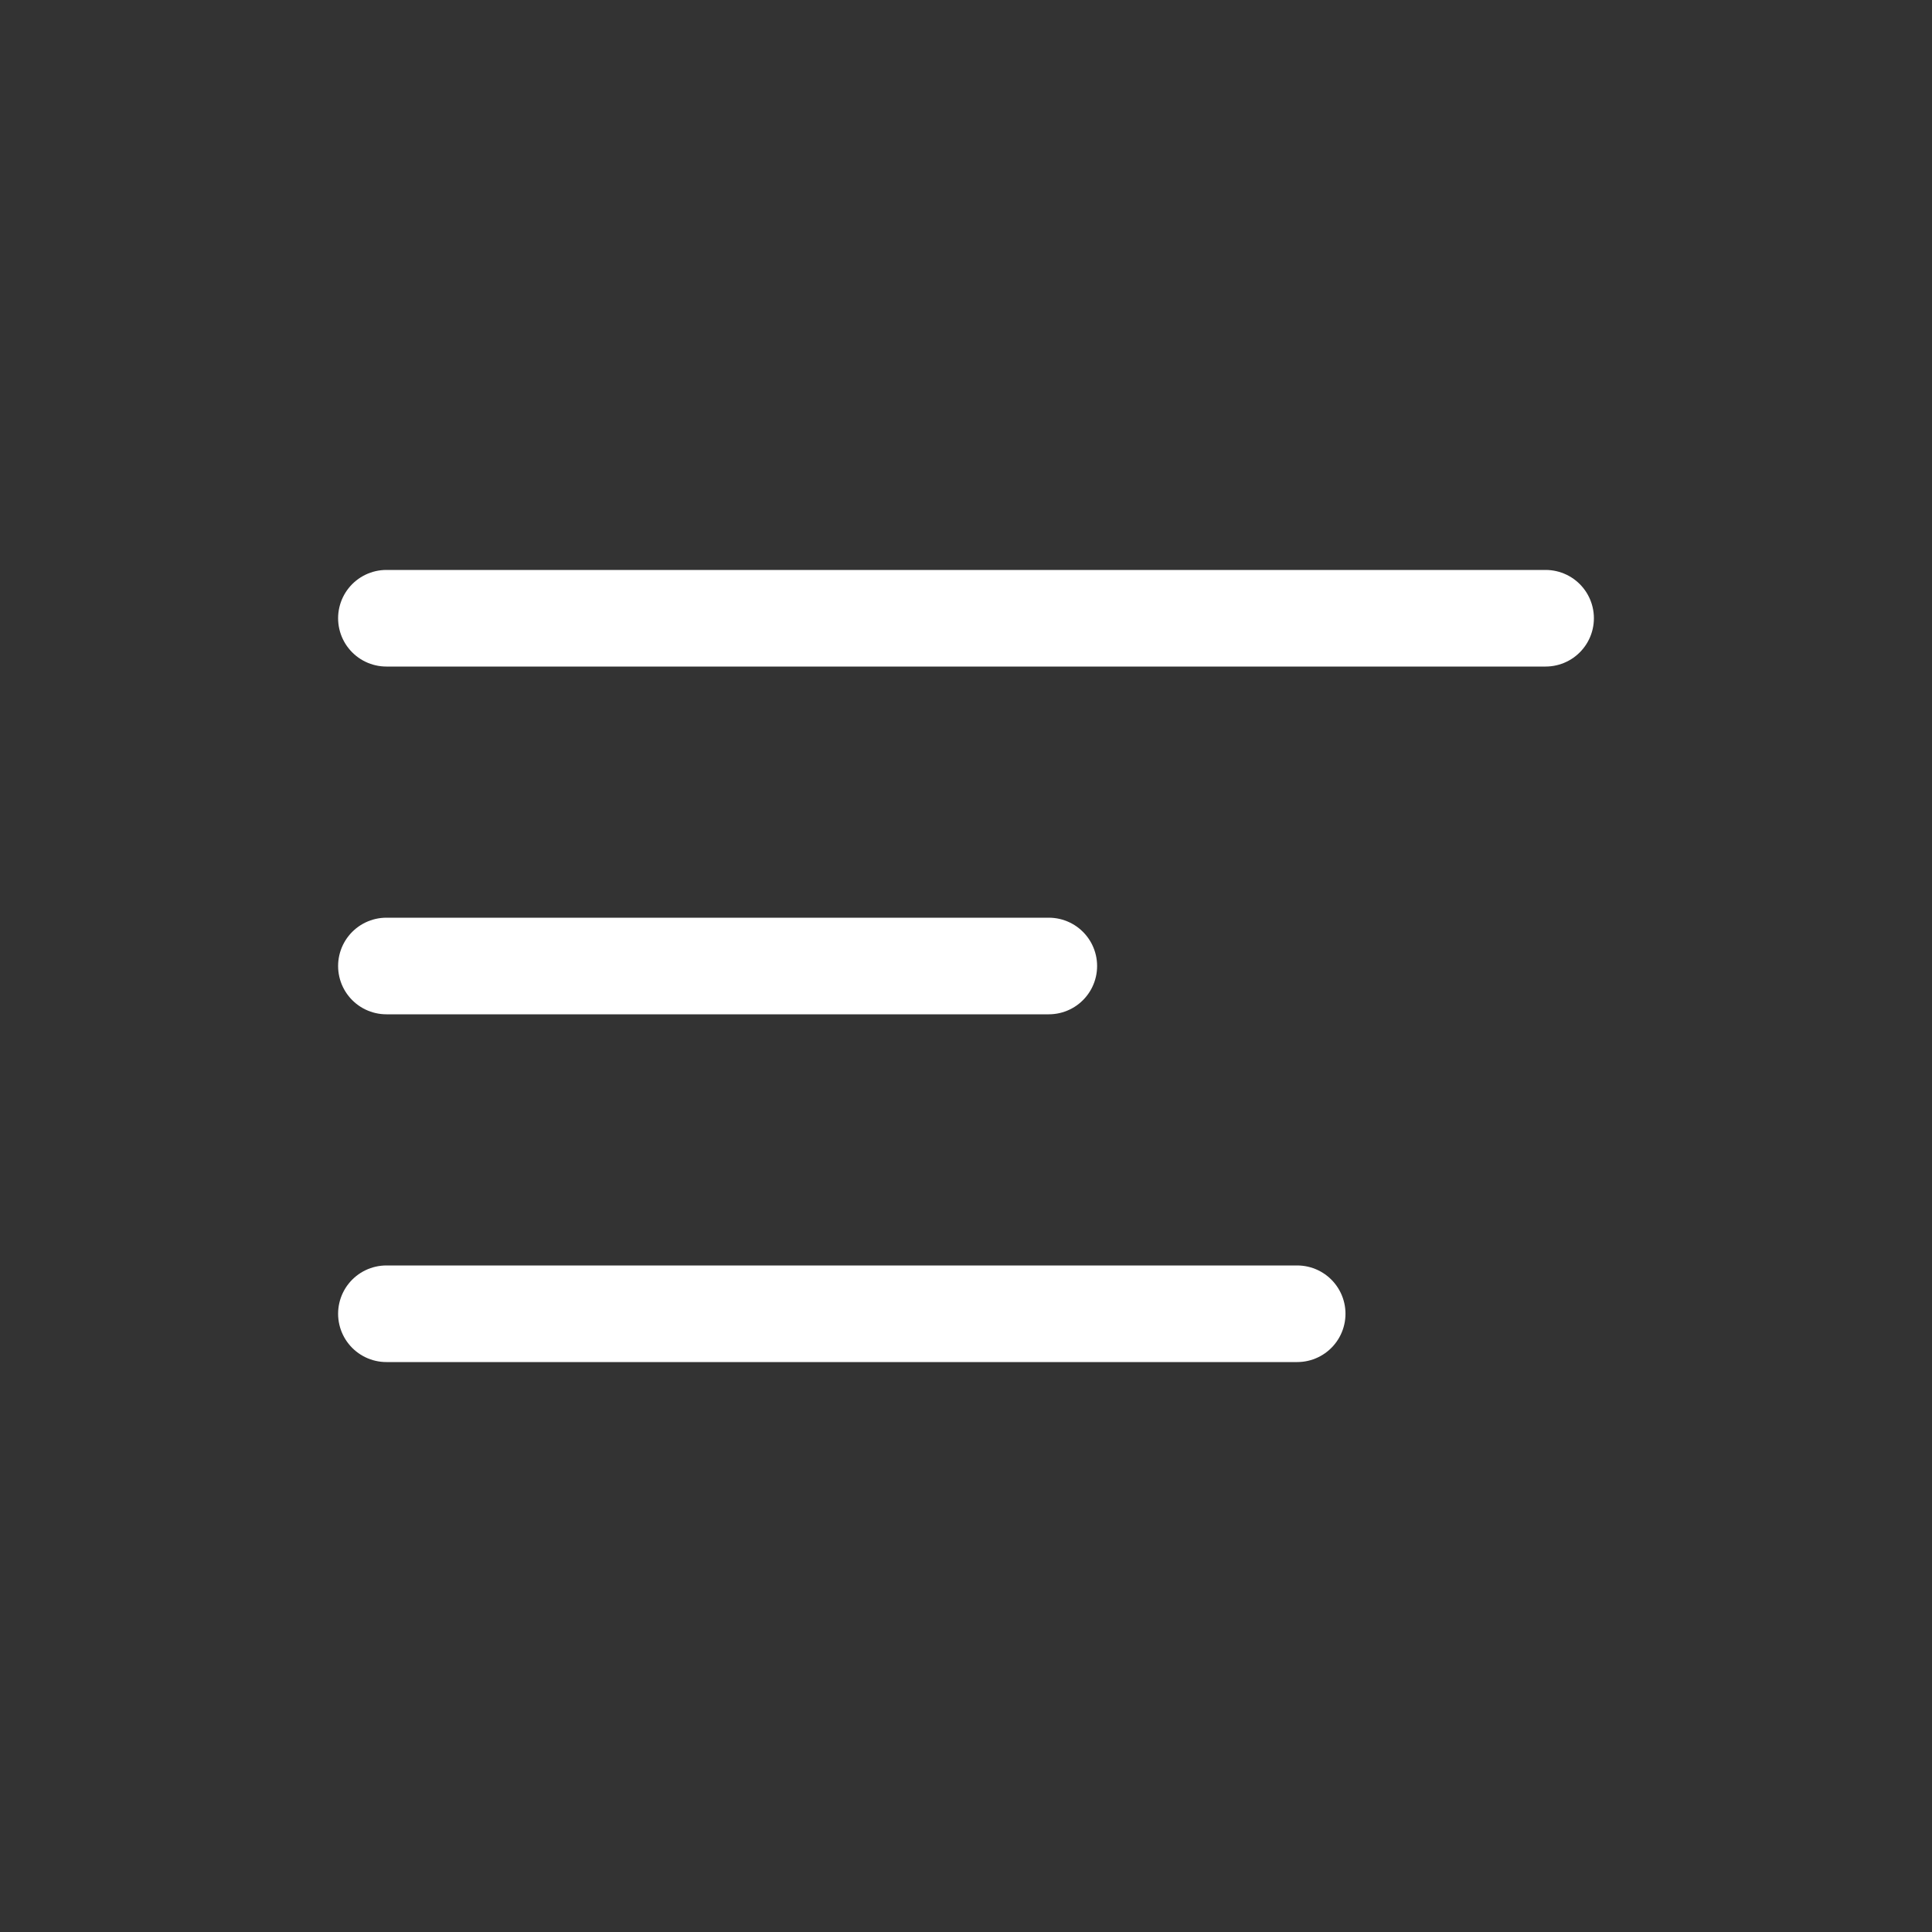 <svg width="50" height="50" viewBox="0 0 50 50" fill="none" xmlns="http://www.w3.org/2000/svg">
<rect x="0" y="0" width="50" height="50" fill="#333333" stroke="none"/>
<path d="M10 16H40M10 34H33.571M10 25H27.143" stroke="white" stroke-width="2.5" stroke-linecap="round"/>
</svg>
